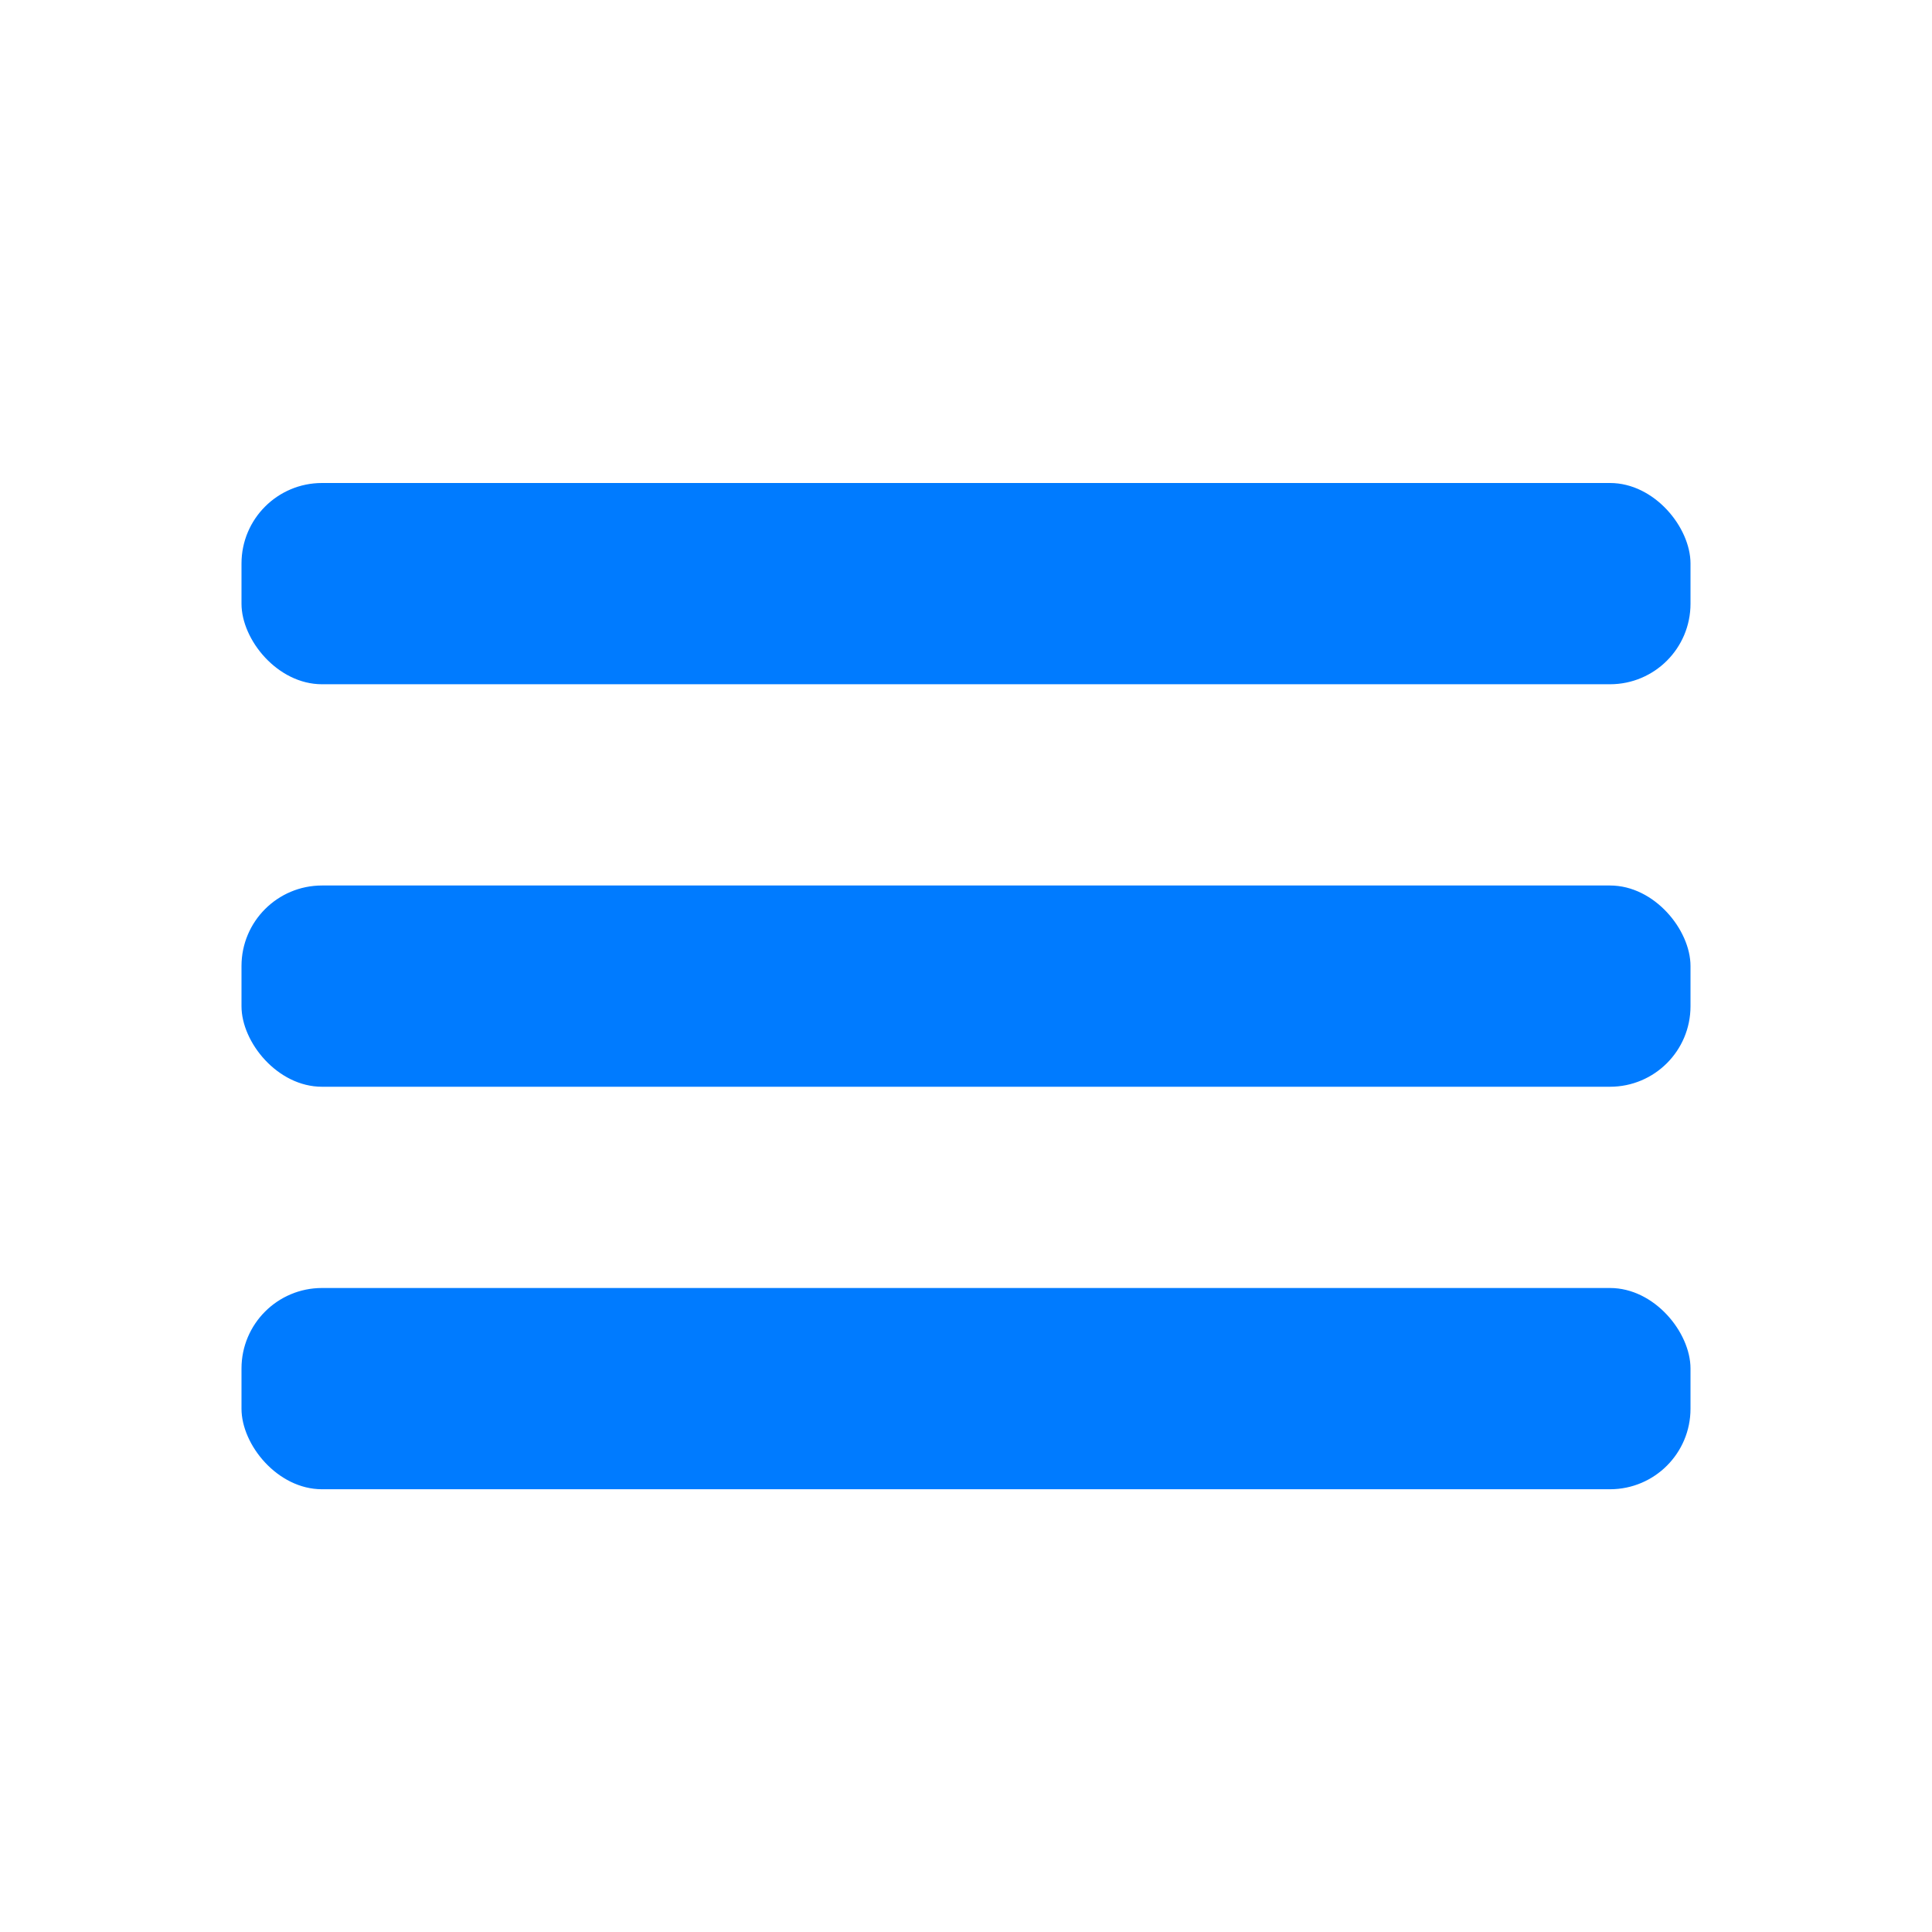 <svg
  width="40"
  height="40"
  viewBox="0 0 24 24"
  fill="none"
  xmlns="http://www.w3.org/2000/svg"
  className="cursor-pointer"
>
  <rect
    x="3"
    y="6"
    width="18"
    height="2.5"
    rx="1"
    fill="#007BFF"
  />
  <rect
    x="3"
    y="11"
    width="18"
    height="2.5"
    rx="1"
    fill="#007BFF"
  />
  <rect
    x="3"
    y="16"
    width="18"
    height="2.5"
    rx="1"
    fill="#007BFF"
  />
</svg>

